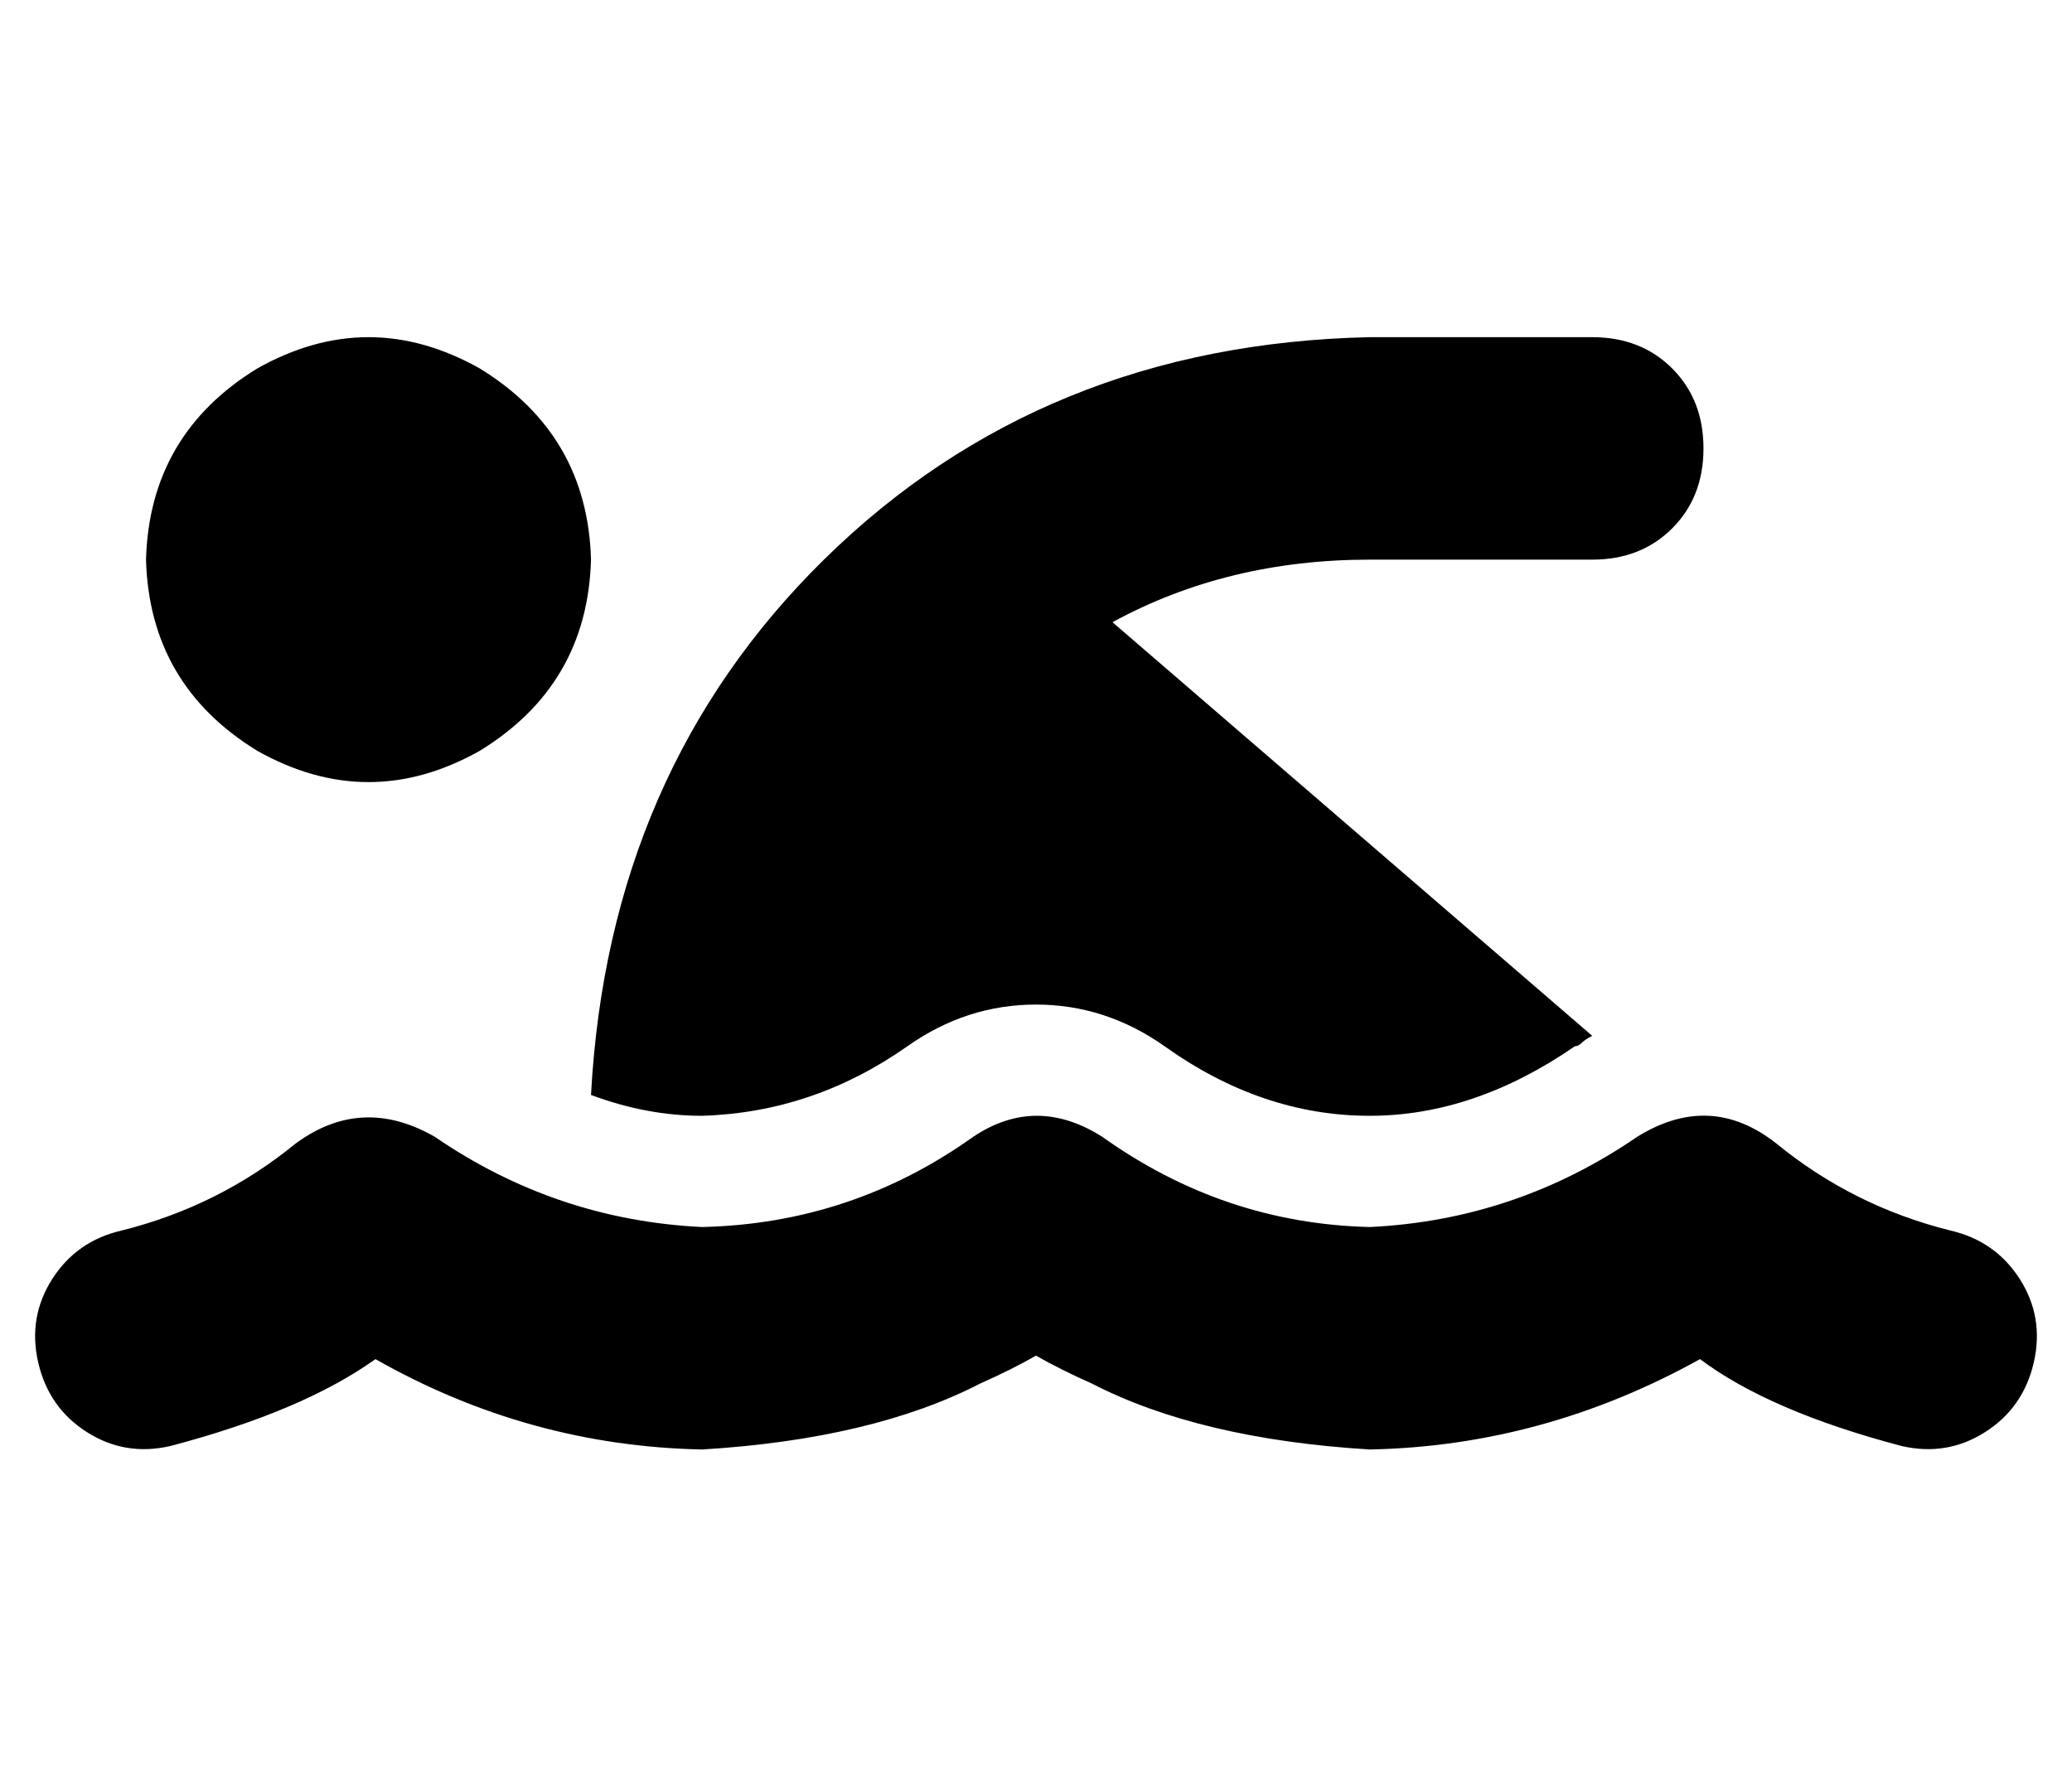 <?xml version="1.0" standalone="no"?>
<!DOCTYPE svg PUBLIC "-//W3C//DTD SVG 1.1//EN" "http://www.w3.org/Graphics/SVG/1.1/DTD/svg11.dtd" >
<svg xmlns="http://www.w3.org/2000/svg" xmlns:xlink="http://www.w3.org/1999/xlink" version="1.1" viewBox="-10 -40 596 512">
   <path fill="currentColor"
d="M310 139l138 119l-138 -119l138 119q-2 1 -3 2t-2 1q-29 20 -59 20q-31 0 -59 -20q-17 -12 -37 -12t-37 12q-27 19 -59 20q-16 0 -32 -6q5 -93 67 -154q63 -62 157 -64h64v0q14 0 23 9t9 23t-9 23t-23 9h-64v0q-41 0 -74 18v0zM160 121q-1 36 -32 55q-32 18 -64 0
q-31 -19 -32 -55q1 -36 32 -55q32 -18 64 0q31 19 32 55v0zM307 287q35 25 77 26q42 -2 77 -26v0v0q21 -13 40 2q22 18 50 25q13 3 20 14t4 24t-14 20t-24 4q-38 -10 -58 -25q-45 25 -95 26q-49 -3 -80 -19q-9 -4 -16 -8q-7 4 -16 8q-31 16 -80 19q-50 -1 -94 -26
q-21 15 -59 25q-13 3 -24 -4t-14 -20t4 -24t20 -14q28 -7 50 -25q19 -14 40 -2v0v0q35 24 77 26q43 -1 78 -26q18 -12 37 0v0z" />
</svg>
